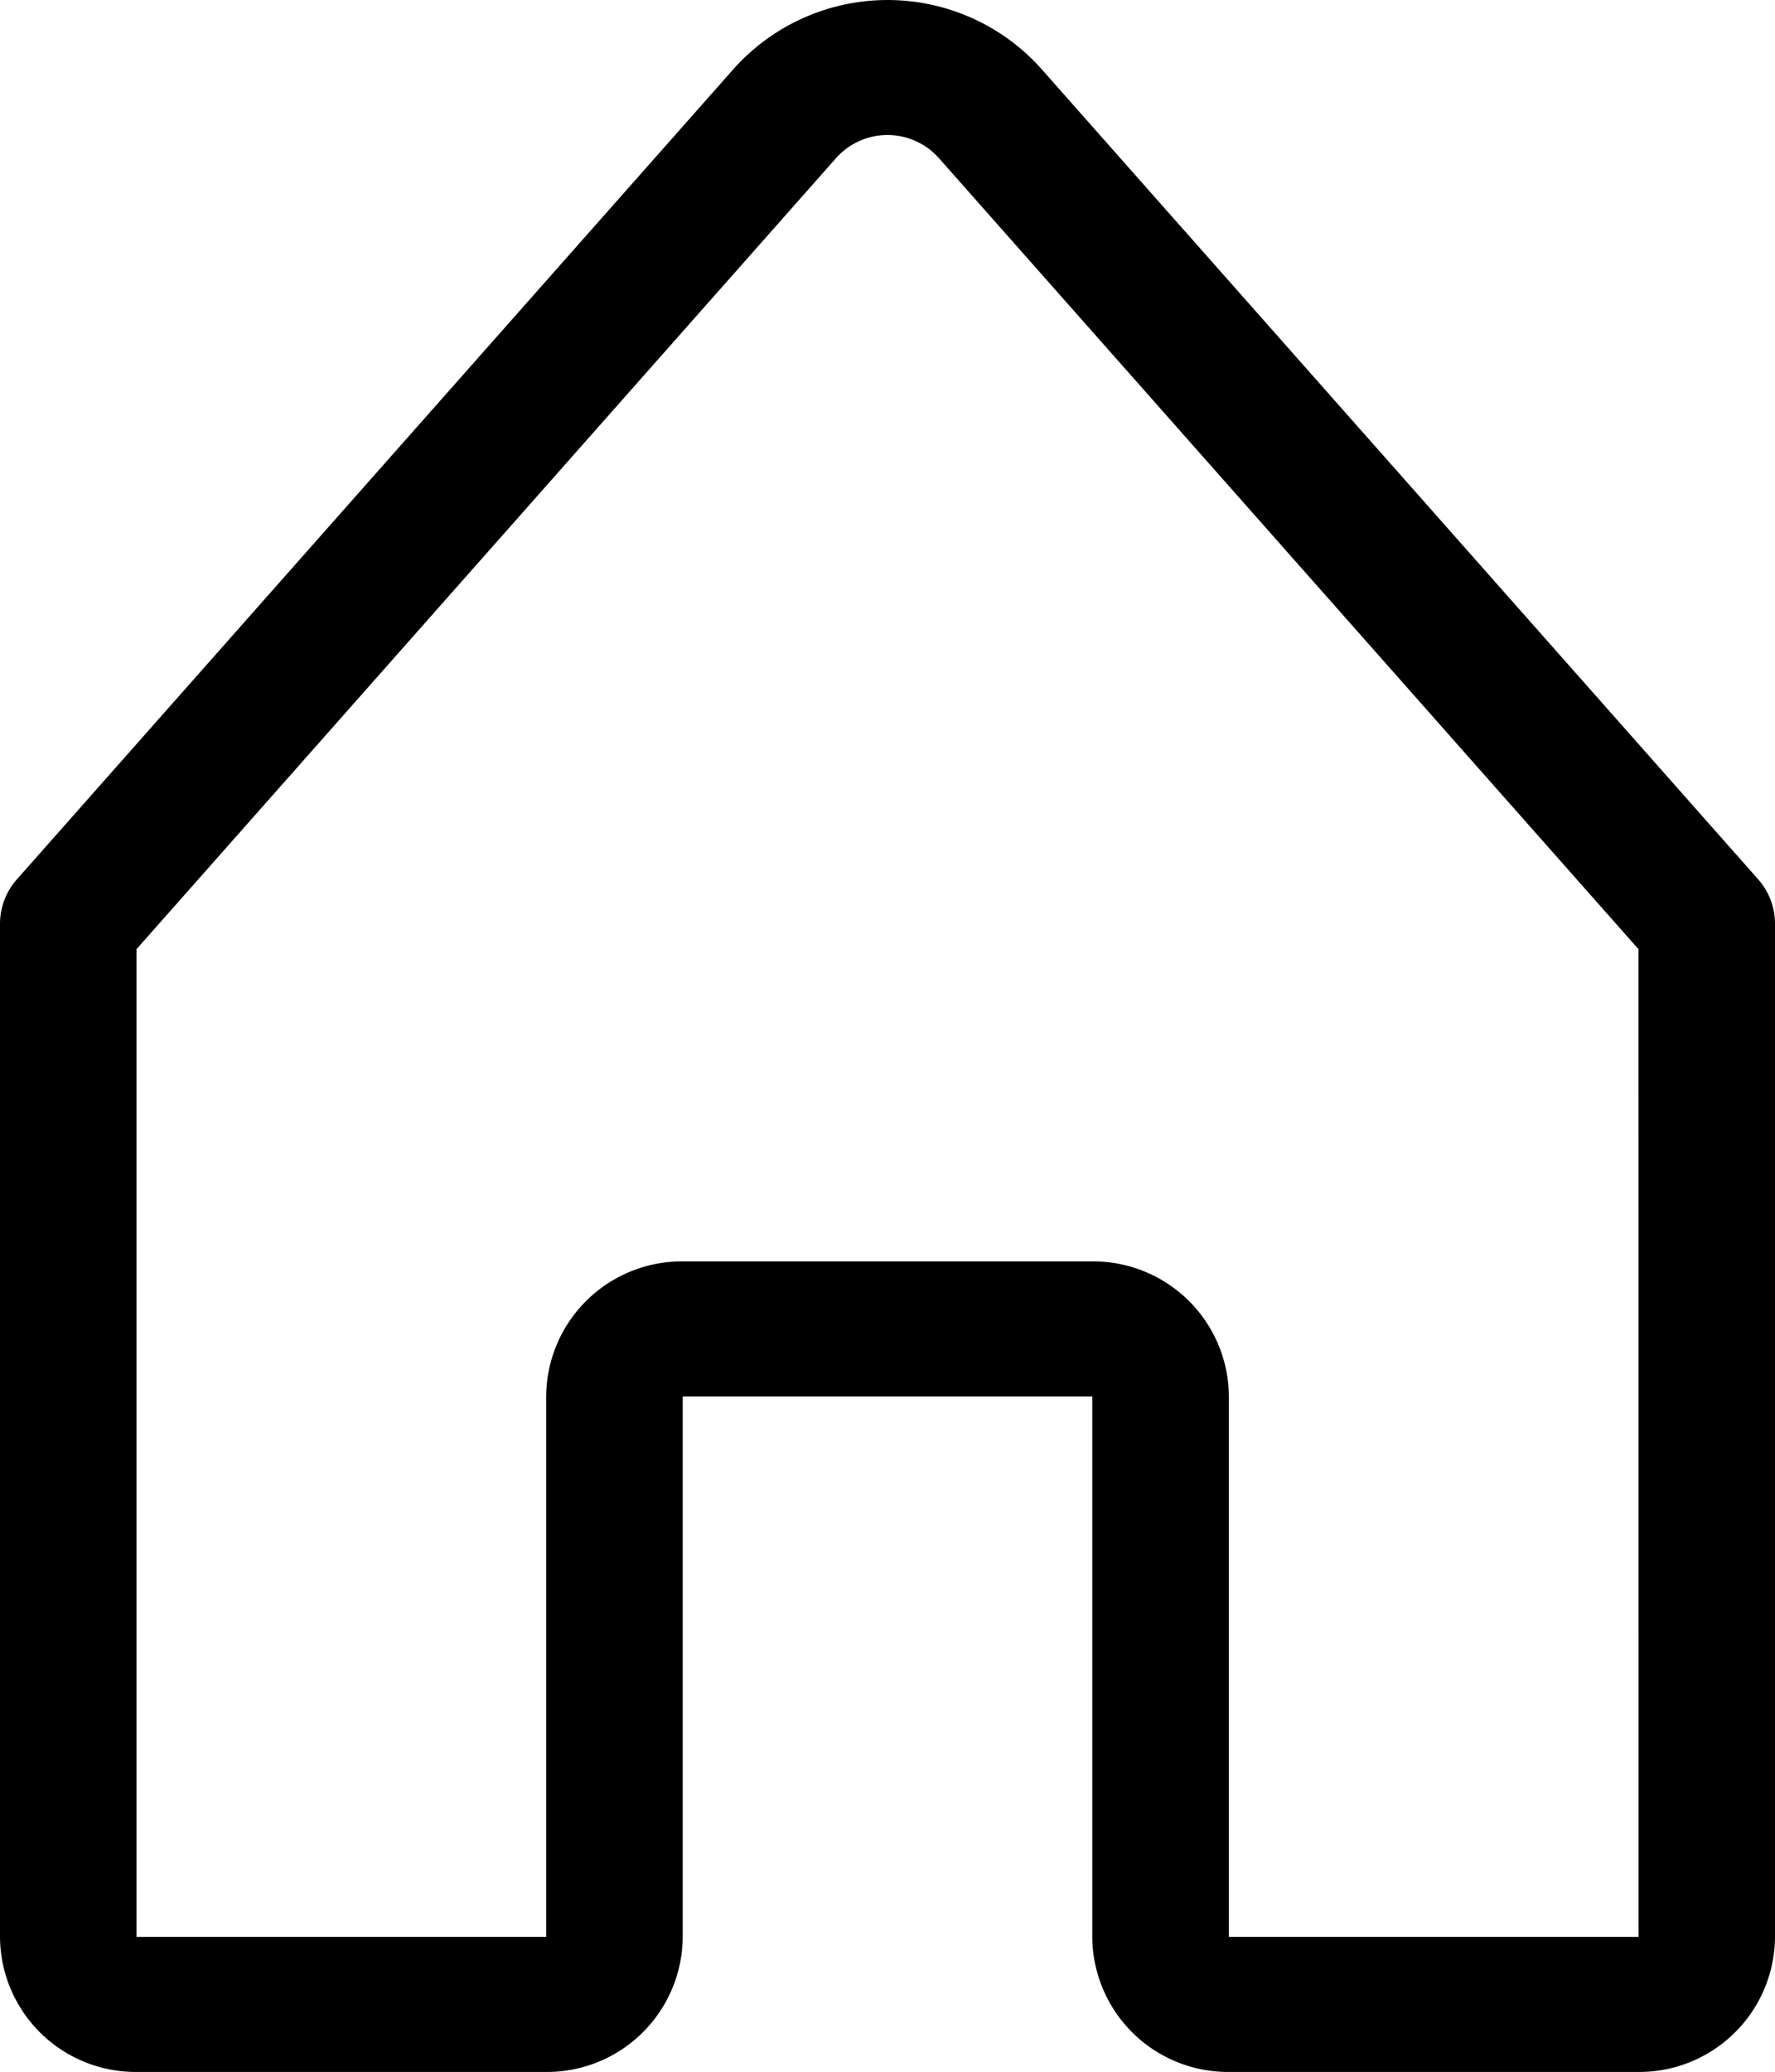 <svg id="Group_3092" data-name="Group 3092" xmlns="http://www.w3.org/2000/svg" width="24.296" height="28.345" viewBox="0 0 24.296 28.345">
  <path id="Path_90" data-name="Path 90" d="M26.427,14.986,16.851,4.163a.924.924,0,0,0-.088-.087.942.942,0,0,0-1.319.087L5.869,14.986V28.5h5.607V21.106a1.858,1.858,0,0,1,1.869-1.848h5.607a1.858,1.858,0,0,1,1.869,1.848V28.5h5.607ZM18.258,2.947,28.065,14.03a.918.918,0,0,1,.231.608V28.5a1.858,1.858,0,0,1-1.869,1.848H20.82A1.858,1.858,0,0,1,18.951,28.5V21.106H13.345V28.5a1.858,1.858,0,0,1-1.869,1.848H5.869A1.858,1.858,0,0,1,4,28.5V14.639a.918.918,0,0,1,.231-.608L14.038,2.947a2.826,2.826,0,0,1,3.956-.261A2.776,2.776,0,0,1,18.258,2.947Z" transform="translate(-4 -2)" fill="currentColor"/>
</svg>
